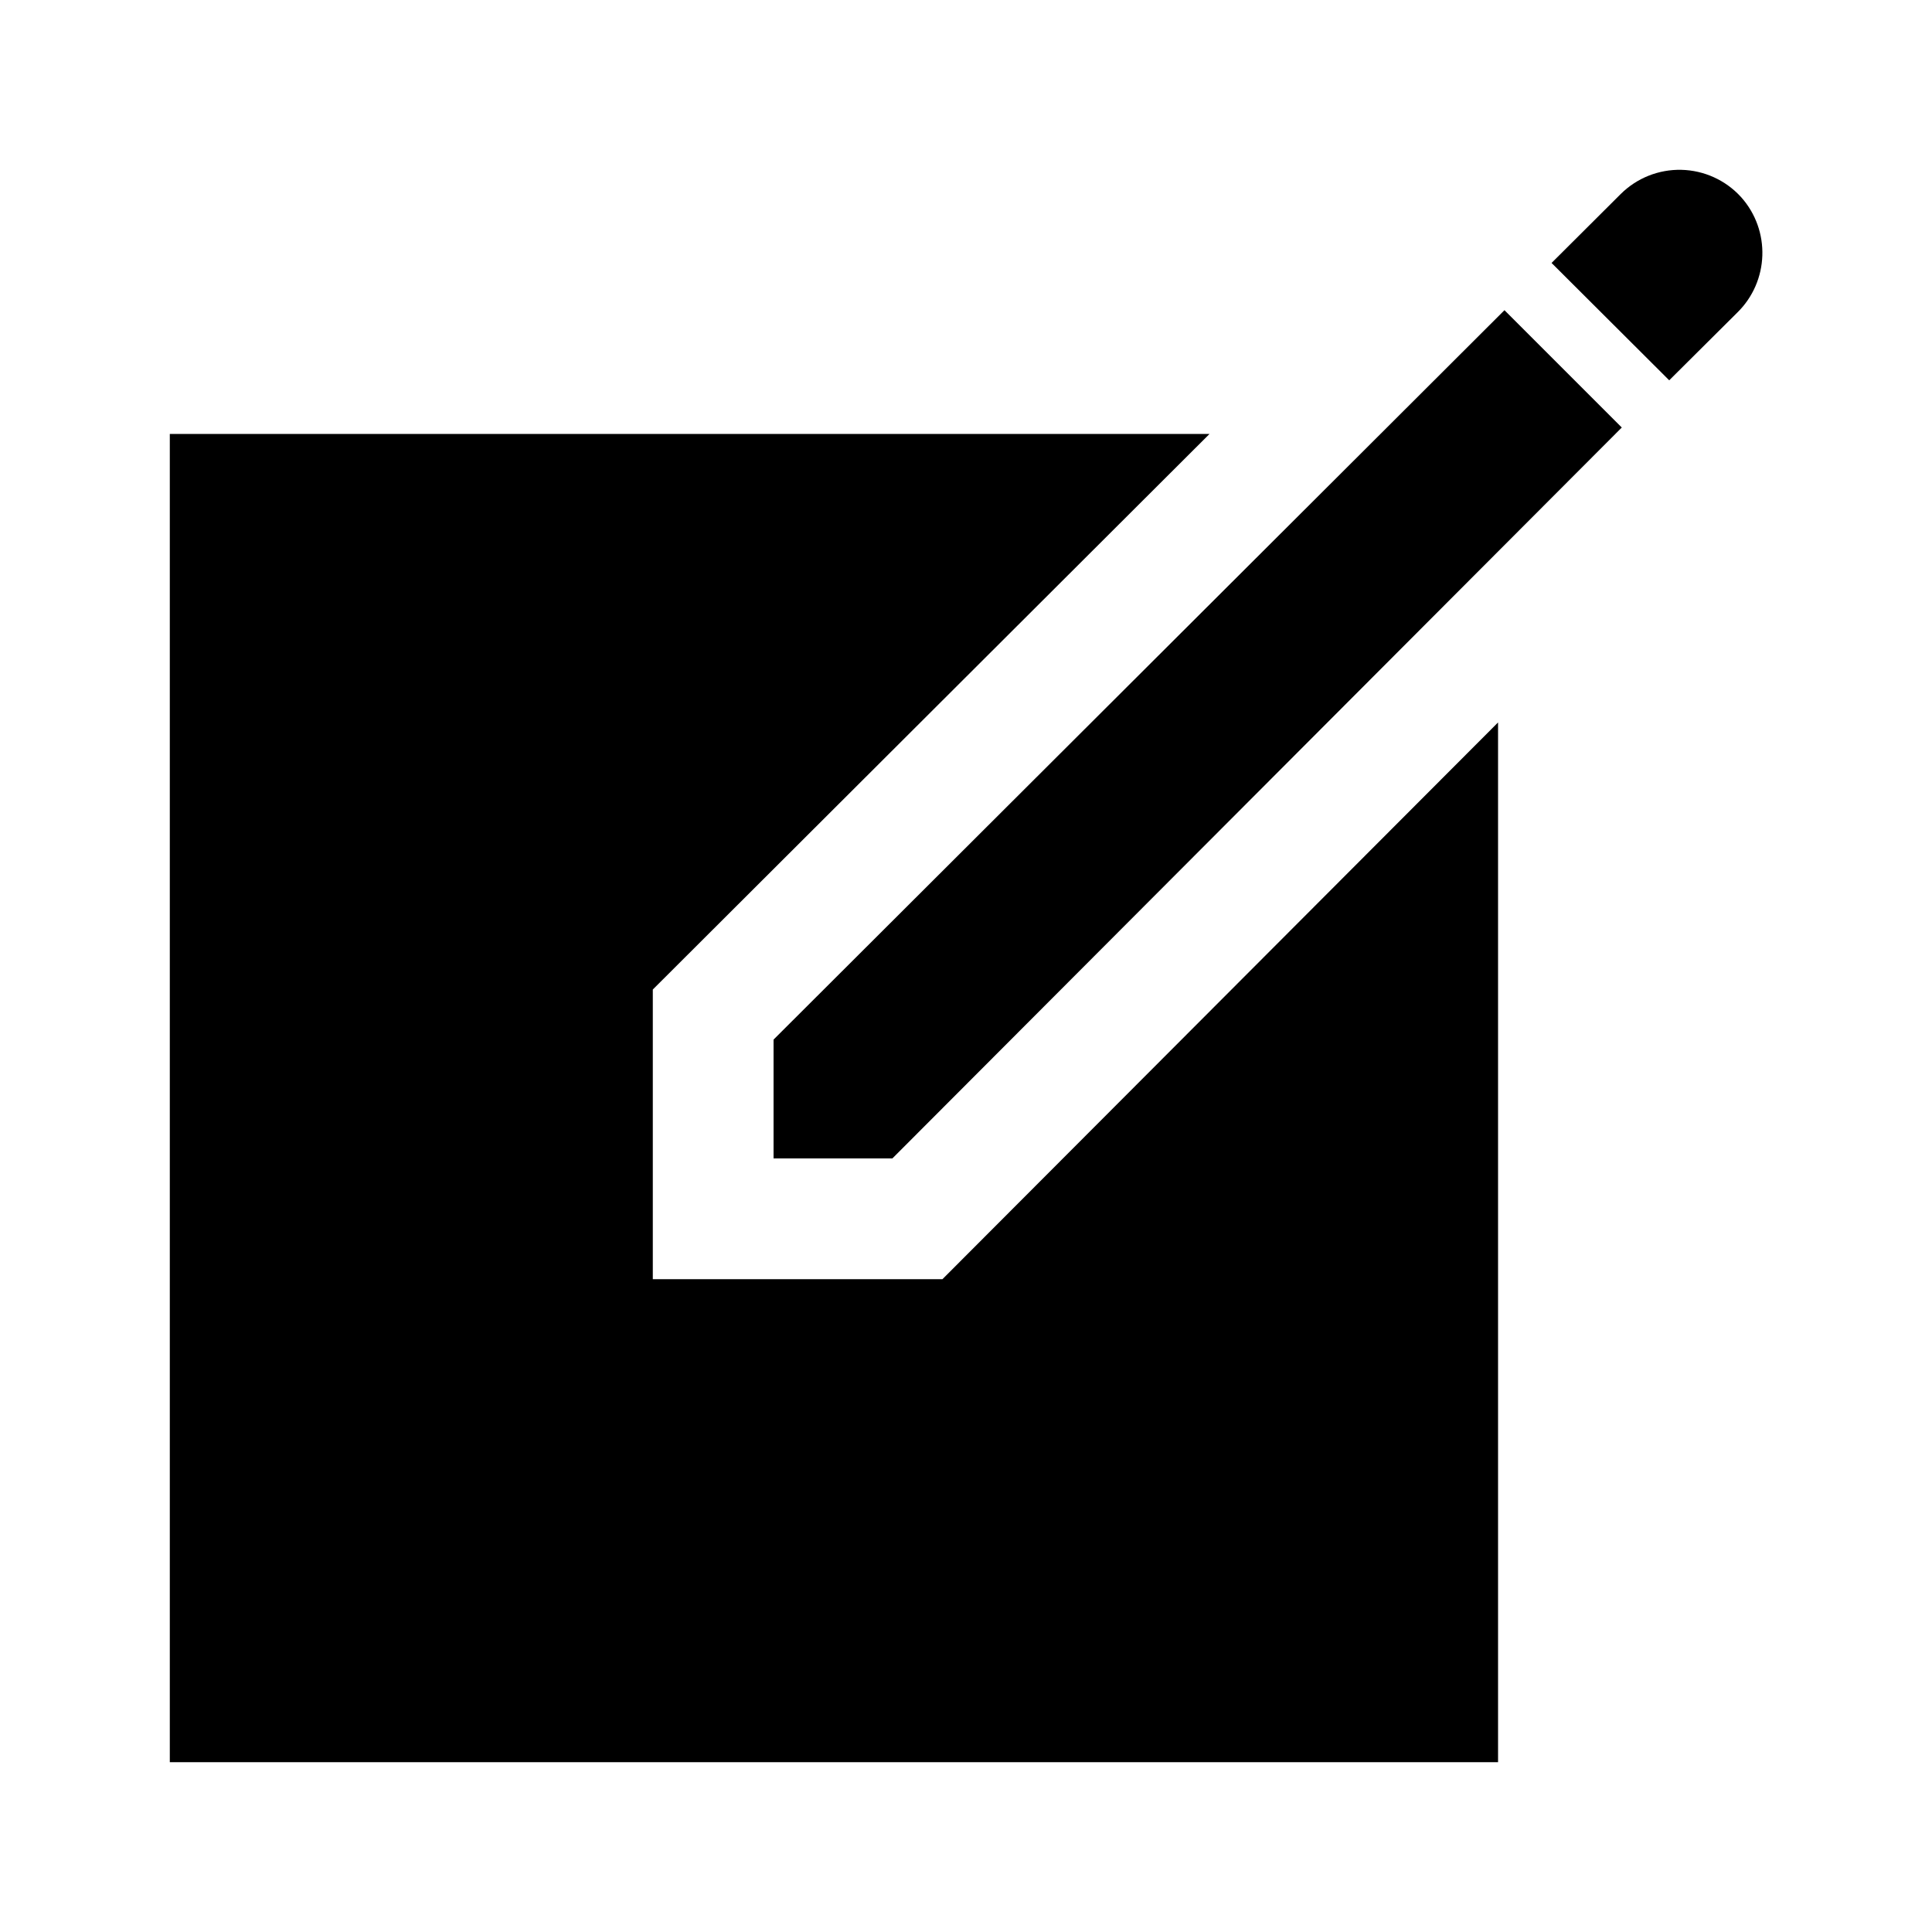 <svg width="512" height="512" viewBox="0 0 512 512" fill="none" xmlns="http://www.w3.org/2000/svg">
<path fill-rule="evenodd" clip-rule="evenodd" d="M445.592 45.006C451.612 45.15 457.312 47.747 461.37 52.195C469.318 61.036 468.872 74.575 460.36 82.875L442.36 100.785L411.18 69.685L429.49 51.435C433.756 47.185 439.573 44.863 445.592 45.006ZM236.49 338.995H249.76L259.14 329.595L397 191.455V466.995H45V114.995H320.54L182.4 252.855L173 262.235V275.505V306.995V338.995H205H236.49ZM397 146.155L429.79 113.295L398.7 82.205L365.85 114.995L205 275.505V306.995H236.49L397 146.155Z" fill="currentColor"/>
</svg>
